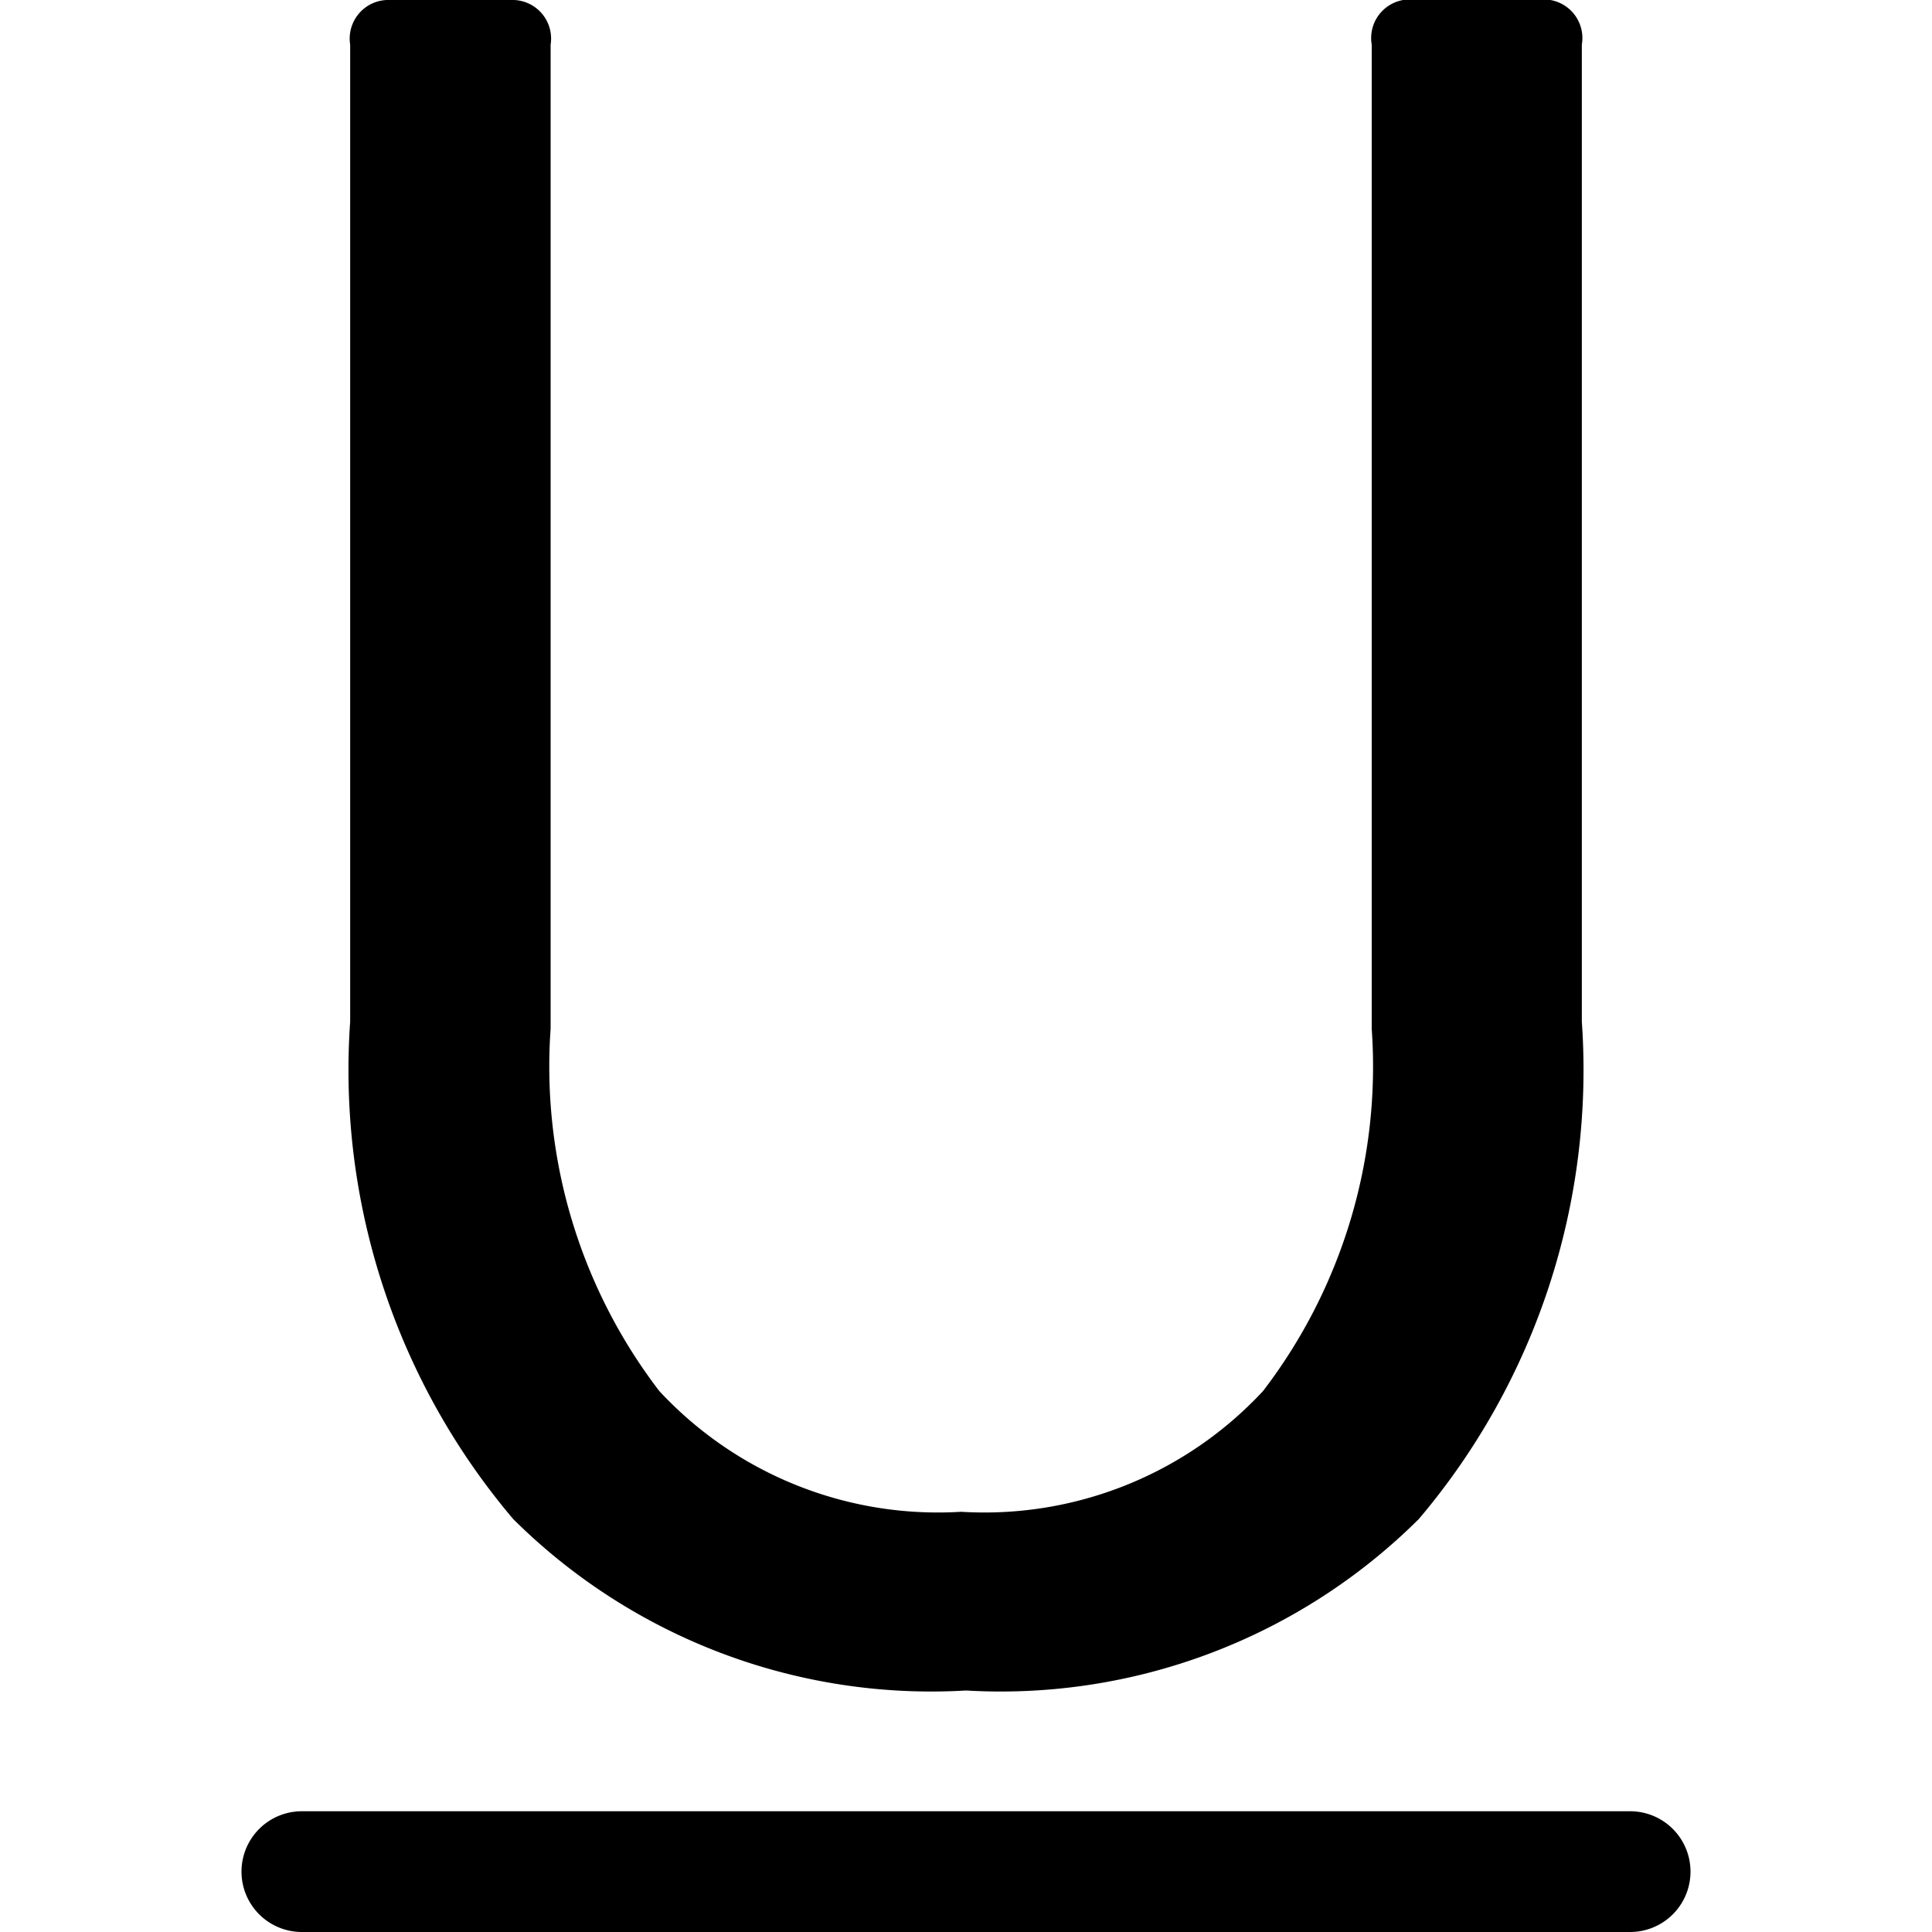 <svg id="ico-underline-16" xmlns="http://www.w3.org/2000/svg" width="16" height="16" viewBox="0 0 16 16"><path id="ico-underline-16-2" data-name="ico-underline-16" d="M13.5,16H2.5a.5.5,0,0,1,0-1h11a.5.5,0,0,1,0,1Zm-.4-7.54V.37A.32.32,0,0,0,12.73,0h-1a.32.32,0,0,0-.37.37V8.52a4.42,4.42,0,0,1-.9,3,3.15,3.15,0,0,1-2.5,1,3.15,3.15,0,0,1-2.5-1,4.42,4.42,0,0,1-.9-3V.37A.32.32,0,0,0,4.23,0h-1A.32.32,0,0,0,2.9.37V8.46a5.75,5.75,0,0,0,1.35,4.12A4.91,4.91,0,0,0,8,14a4.91,4.91,0,0,0,3.75-1.42A5.75,5.75,0,0,0,13.1,8.46Z"/></svg>